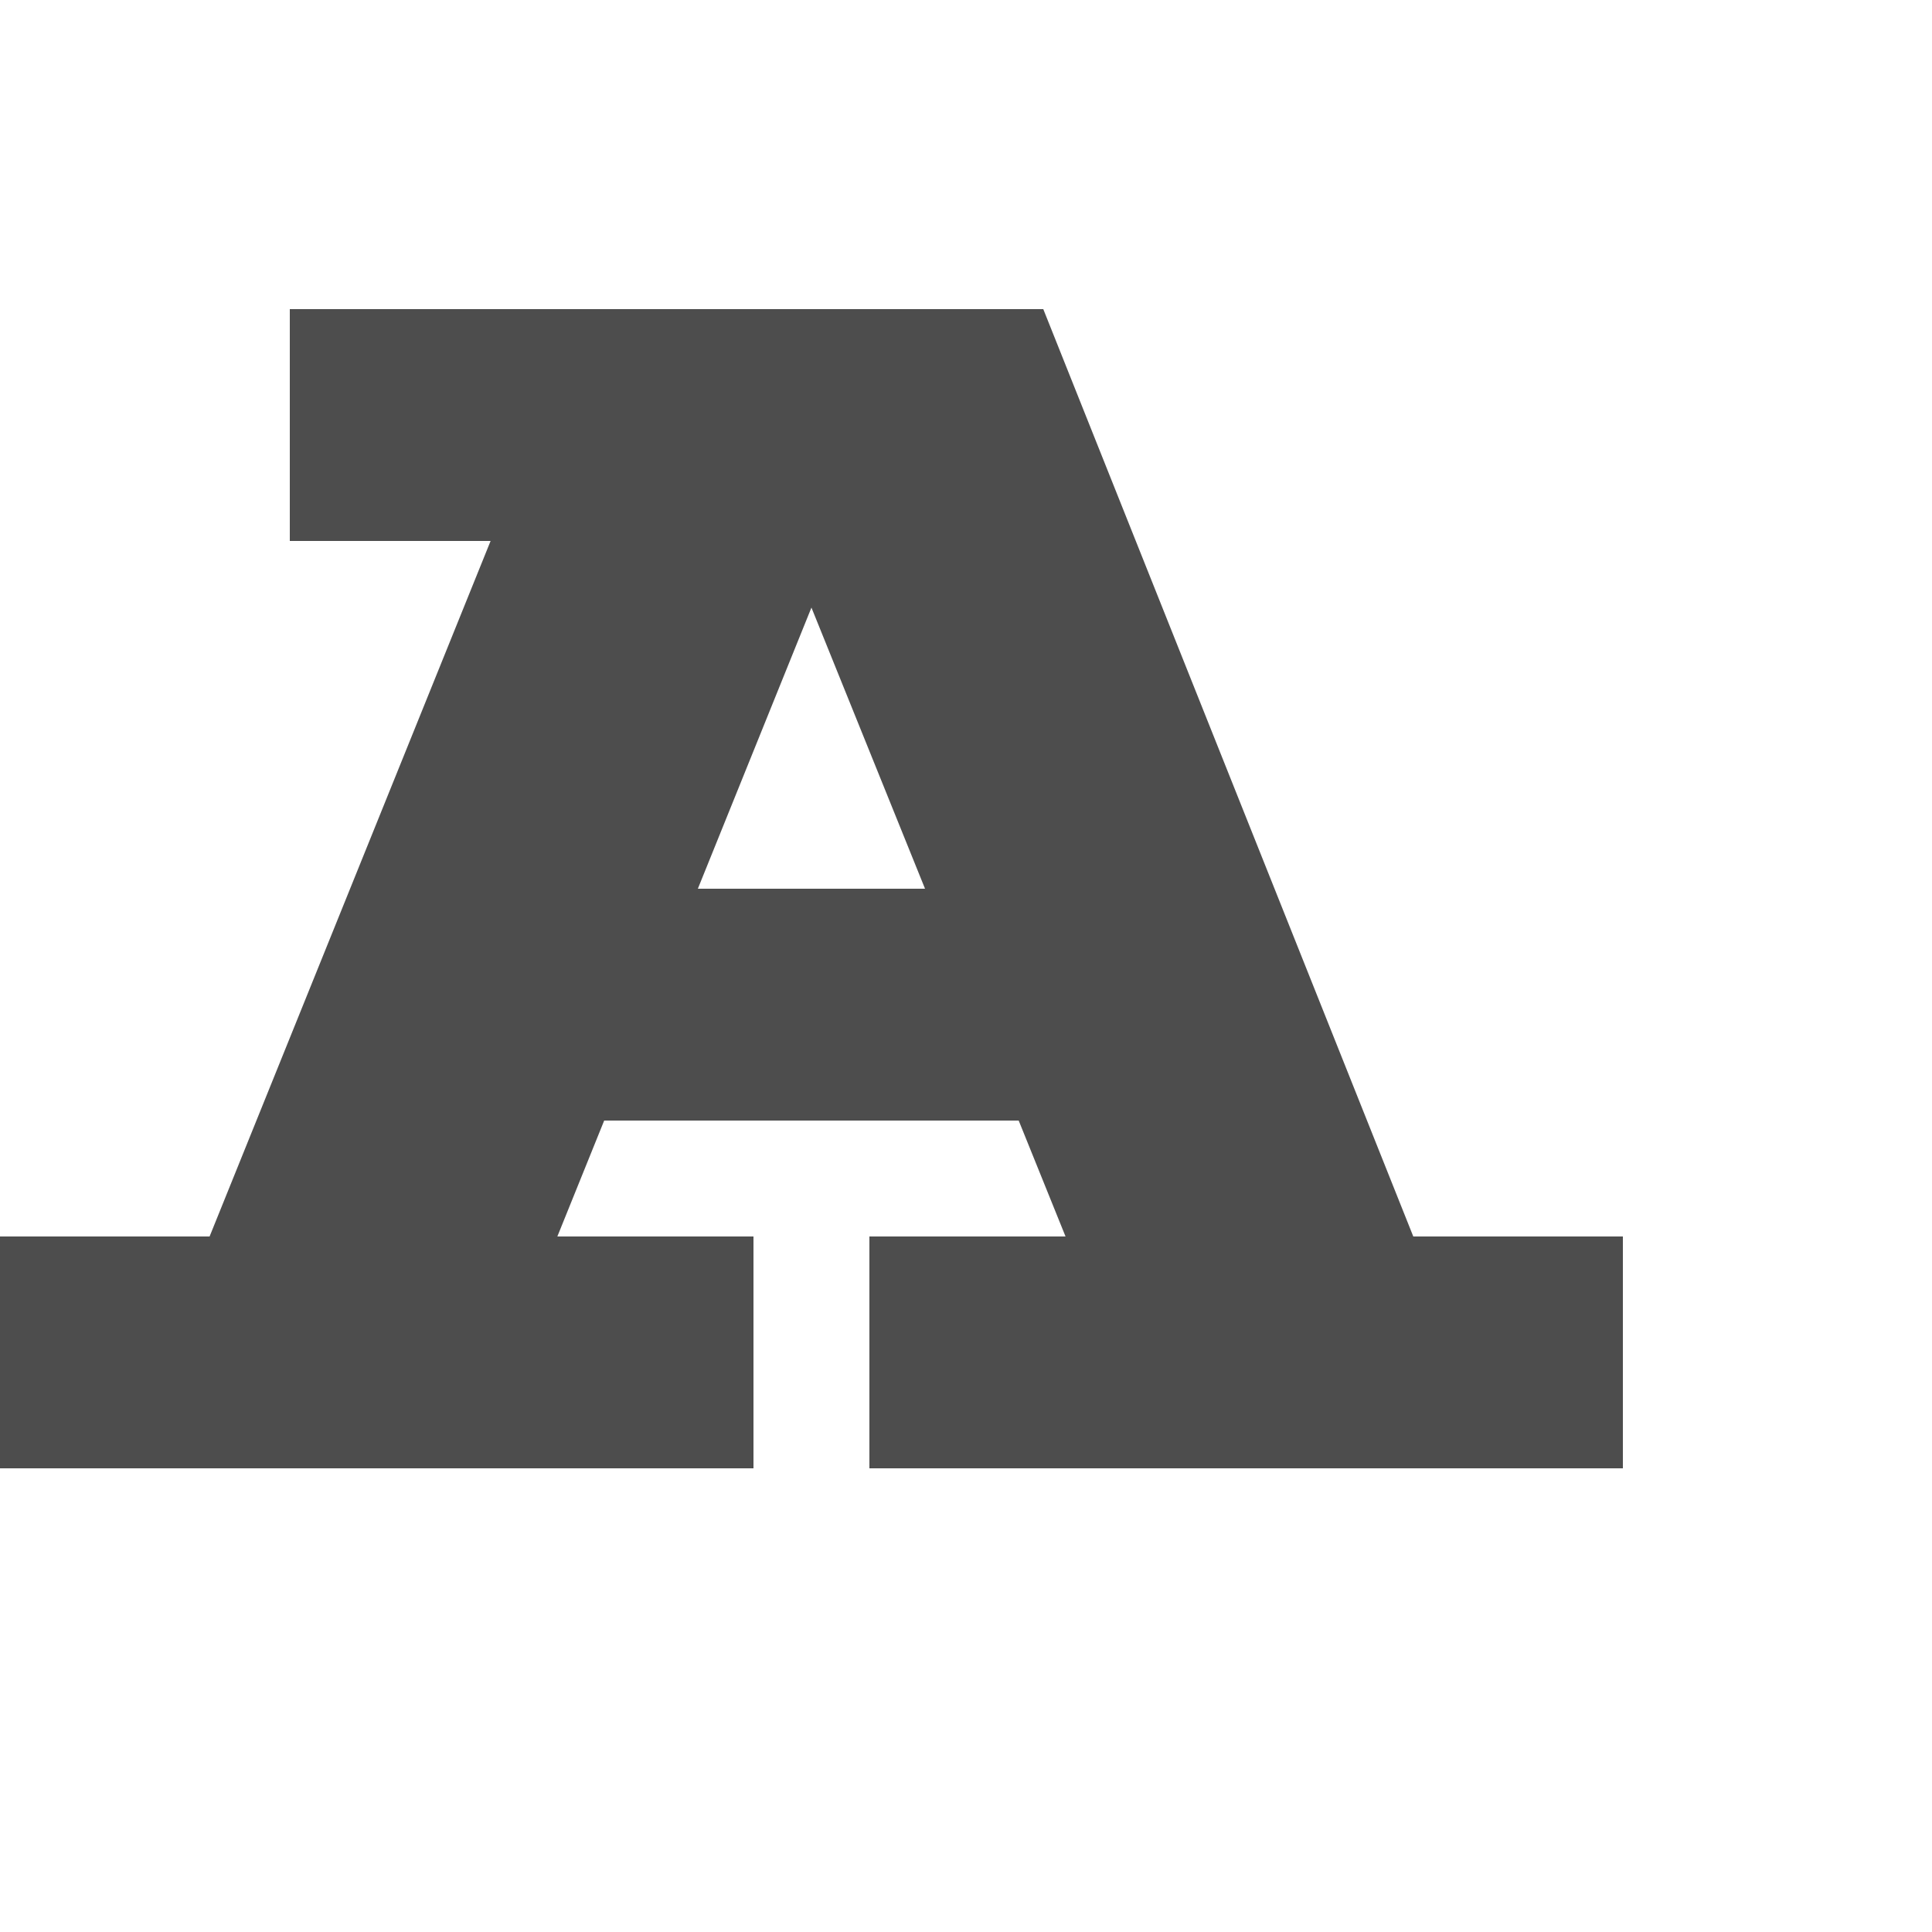 <?xml version="1.0" encoding="UTF-8" standalone="no"?>
<!-- Created with Inkscape (http://www.inkscape.org/) -->

<svg
   xmlns:dc="http://purl.org/dc/elements/1.1/"
   xmlns:cc="http://creativecommons.org/ns#"
   xmlns:rdf="http://www.w3.org/1999/02/22-rdf-syntax-ns#"
   xmlns:svg="http://www.w3.org/2000/svg"
   xmlns="http://www.w3.org/2000/svg"
   xmlns:sodipodi="http://sodipodi.sourceforge.net/DTD/sodipodi-0.dtd"
   xmlns:inkscape="http://www.inkscape.org/namespaces/inkscape"
   width="1000"
   height="1000"
   id="svg3092"
   version="1.1"
   inkscape:version="0.48.2 r9819"
   sodipodi:docname="Empty Glyph.svg">
  <defs
     id="defs5498" />
  <sodipodi:namedview
     inkscape:window-height="852"
     inkscape:window-width="1440"
     inkscape:pageshadow="2"
     inkscape:pageopacity="0.0"
     borderopacity="1.0"
     bordercolor="#666666"
     pagecolor="#ffffff"
     id="base"
     showgrid="true"
     showguides="true"
     inkscape:guide-bbox="true"
     inkscape:zoom="0.5"
     inkscape:cx="429.82446"
     inkscape:cy="594.1275"
     inkscape:window-x="0"
     inkscape:window-y="0"
     inkscape:current-layer="layer1"
     inkscape:window-maximized="1">
    <sodipodi:guide
       orientation="horizontal"
       position="0,240"
       id="guide5596" />
    <inkscape:grid
       type="xygrid"
       id="grid3143"
       empspacing="4"
       visible="true"
       enabled="true"
       snapvisiblegridlinesonly="true"
       spacingx="30px"
       spacingy="30px" />
    <sodipodi:guide
       orientation="0,1"
       position="0,840"
       id="guide3188" />
    <sodipodi:guide
       orientation="0,1"
       position="0,720"
       id="guide3190" />
    <sodipodi:guide
       orientation="1,0"
       position="600,240"
       id="guide3192" />
    <sodipodi:guide
       orientation="-0.927,0.375"
       position="60,240"
       id="guide3250" />
    <sodipodi:guide
       orientation="-0.927,0.375"
       position="240,240"
       id="guide3252" />
    <sodipodi:guide
       orientation="0.927,0.375"
       position="600,240"
       id="guide3254" />
    <sodipodi:guide
       orientation="0.927,0.375"
       position="780,240"
       id="guide3256" />
  </sodipodi:namedview>
  <g
     inkscape:label="Layer 1"
     inkscape:groupmode="layer"
     id="layer1">
    <path
       style="fill:#4d4d4d;fill-rule:evenodd;stroke:none"
       d="m 150,160 0,120 103.933,0 L 108.483,640 0,640 l 0,120 390,0 0,-120 -101.517,0 24.242,-60 214.551,0 24.242,60 L 450,640 l 0,120 390,0 0,-120 -108.483,0 L 540,160 z M 420,314.484 478.792,460 361.208,460 z"
       id="path4846"
       inkscape:connector-curvature="0"
       sodipodi:nodetypes="ccccccccccccccccccccccc" />
  </g>
</svg>
